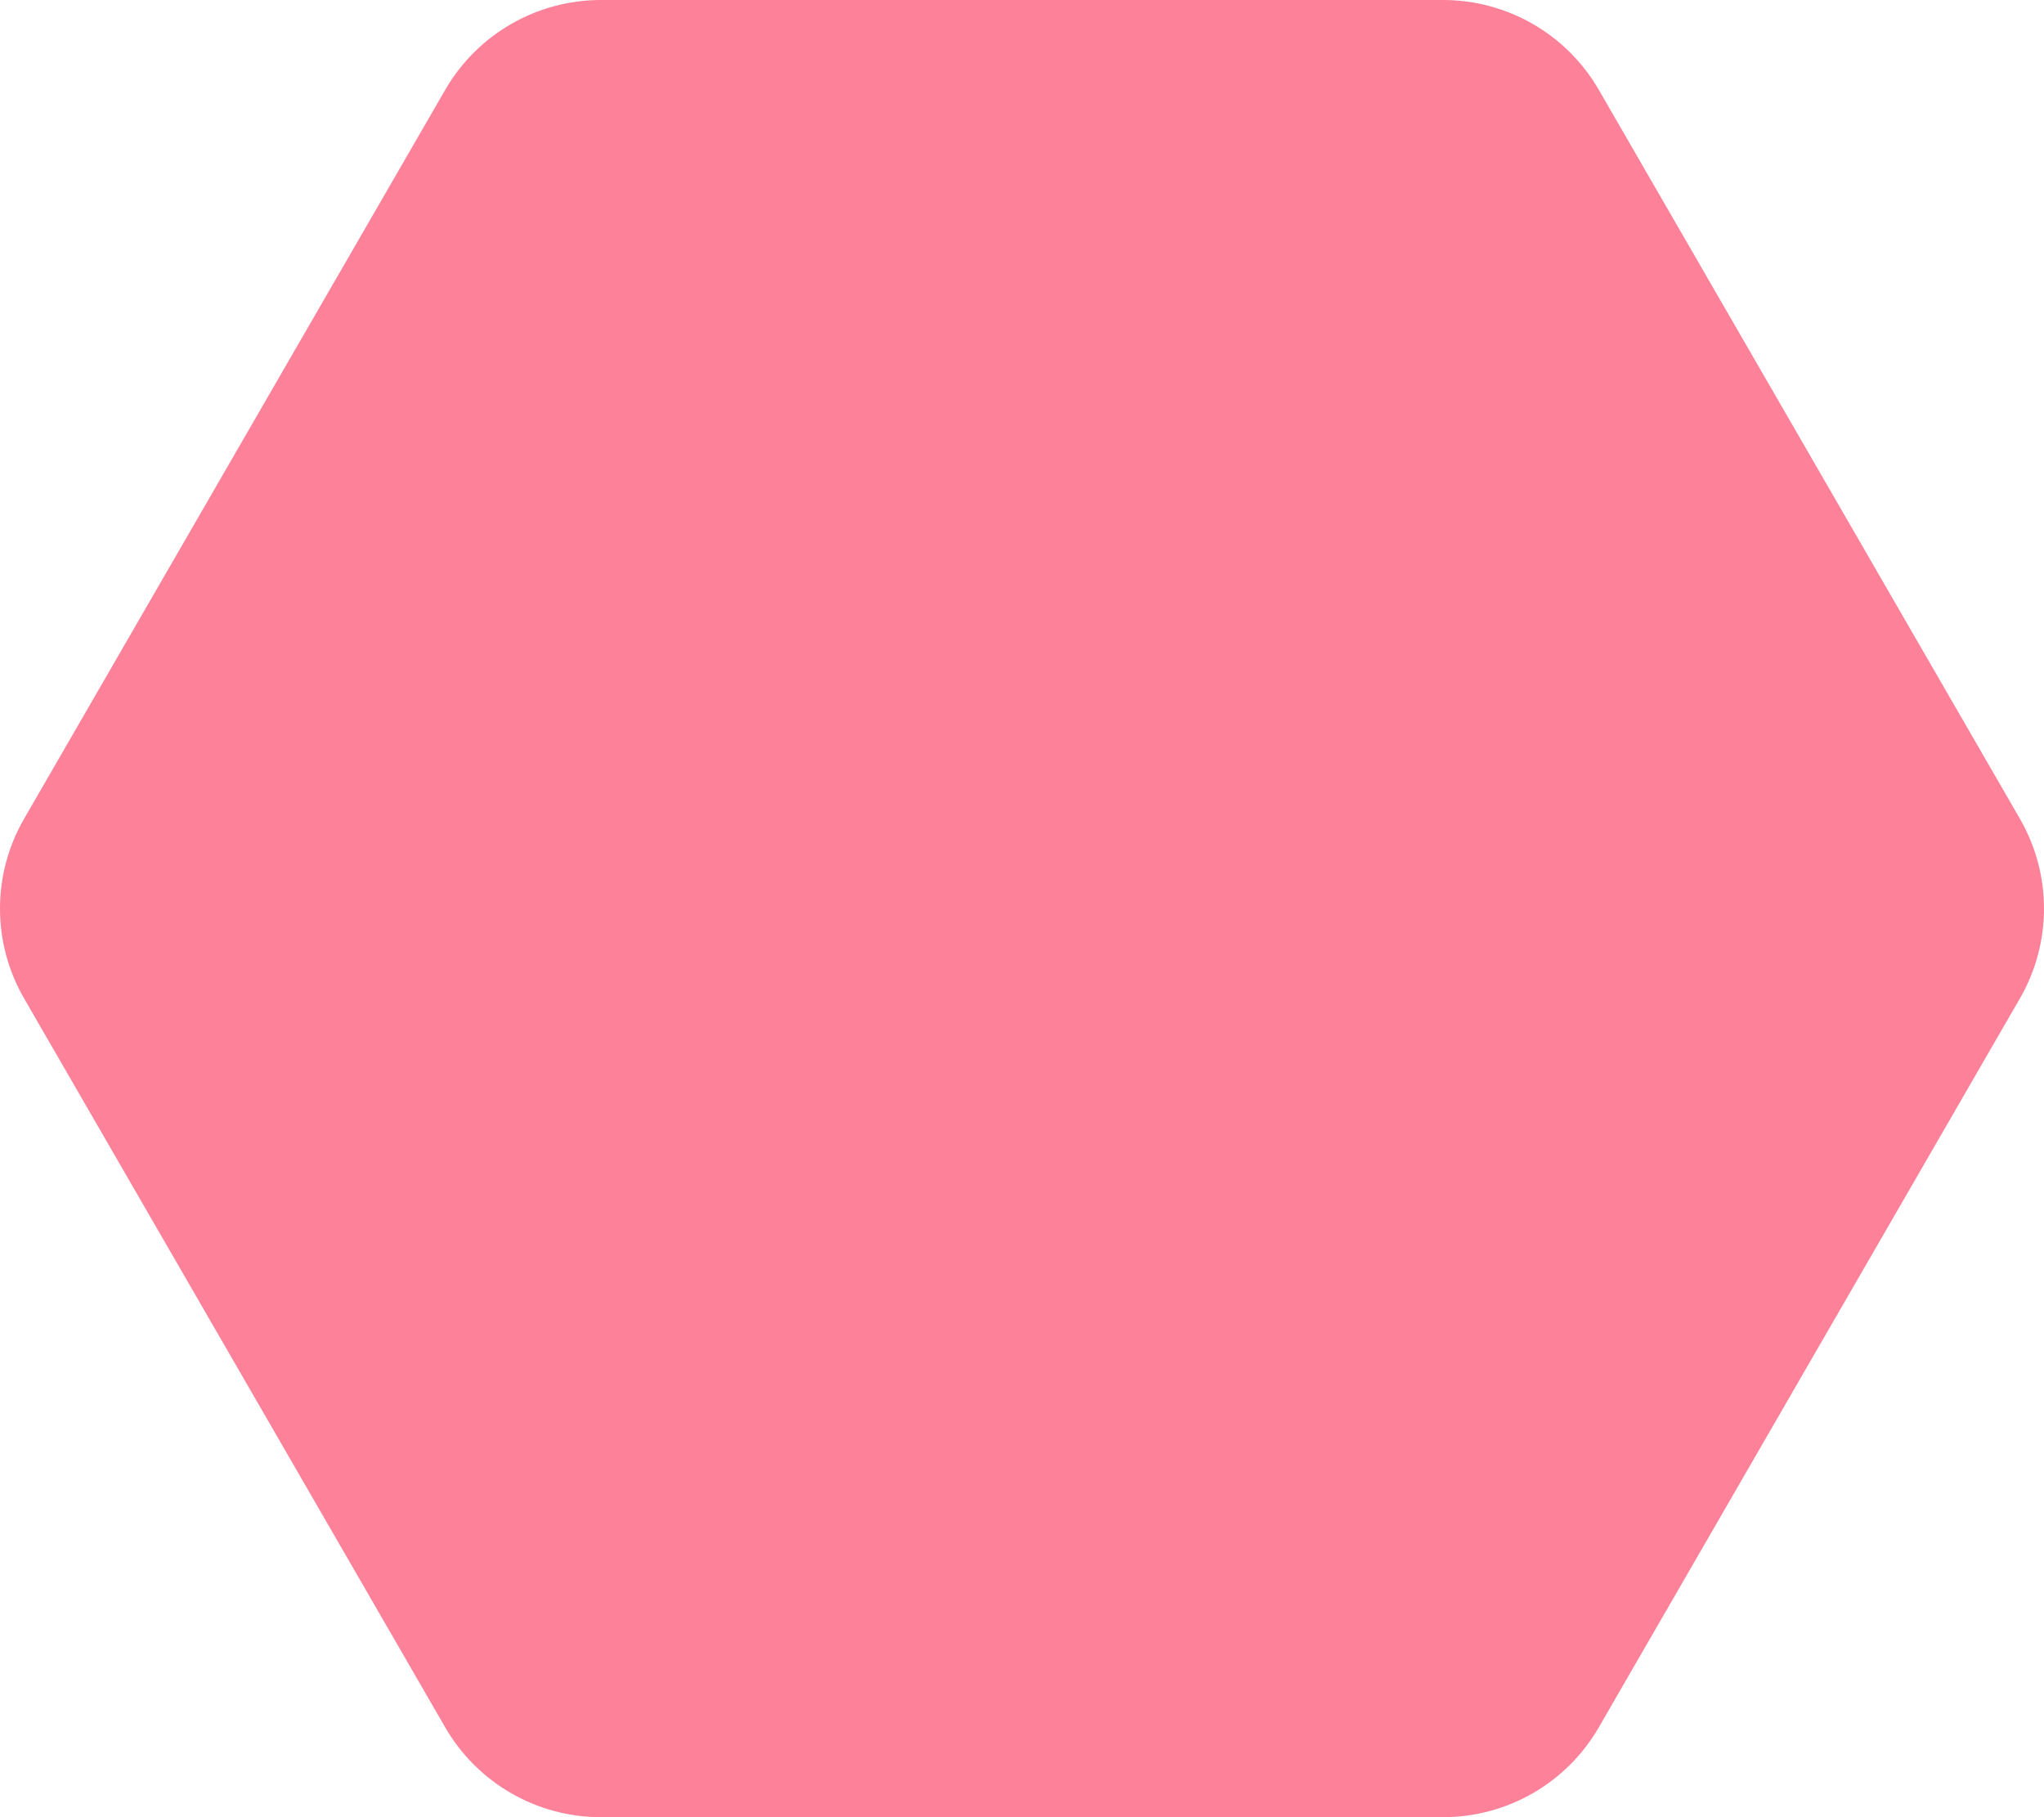 <svg width="90" height="80" viewBox="0 0 90 80" xmlns="http://www.w3.org/2000/svg">
<path d="M63.542 0H26.459C23.631 0 21.017 1.508 19.603 3.956L1.061 36.045C-0.354 38.492 -0.354 41.508 1.061 43.955L19.602 76.044C21.016 78.492 23.63 80 26.459 80H63.541C66.37 80 68.984 78.492 70.398 76.044L88.939 43.955C90.353 41.508 90.353 38.492 88.939 36.045L70.398 3.956C68.984 1.508 66.37 0 63.541 0H63.542Z" fill="#fd8199"/>
</svg>
